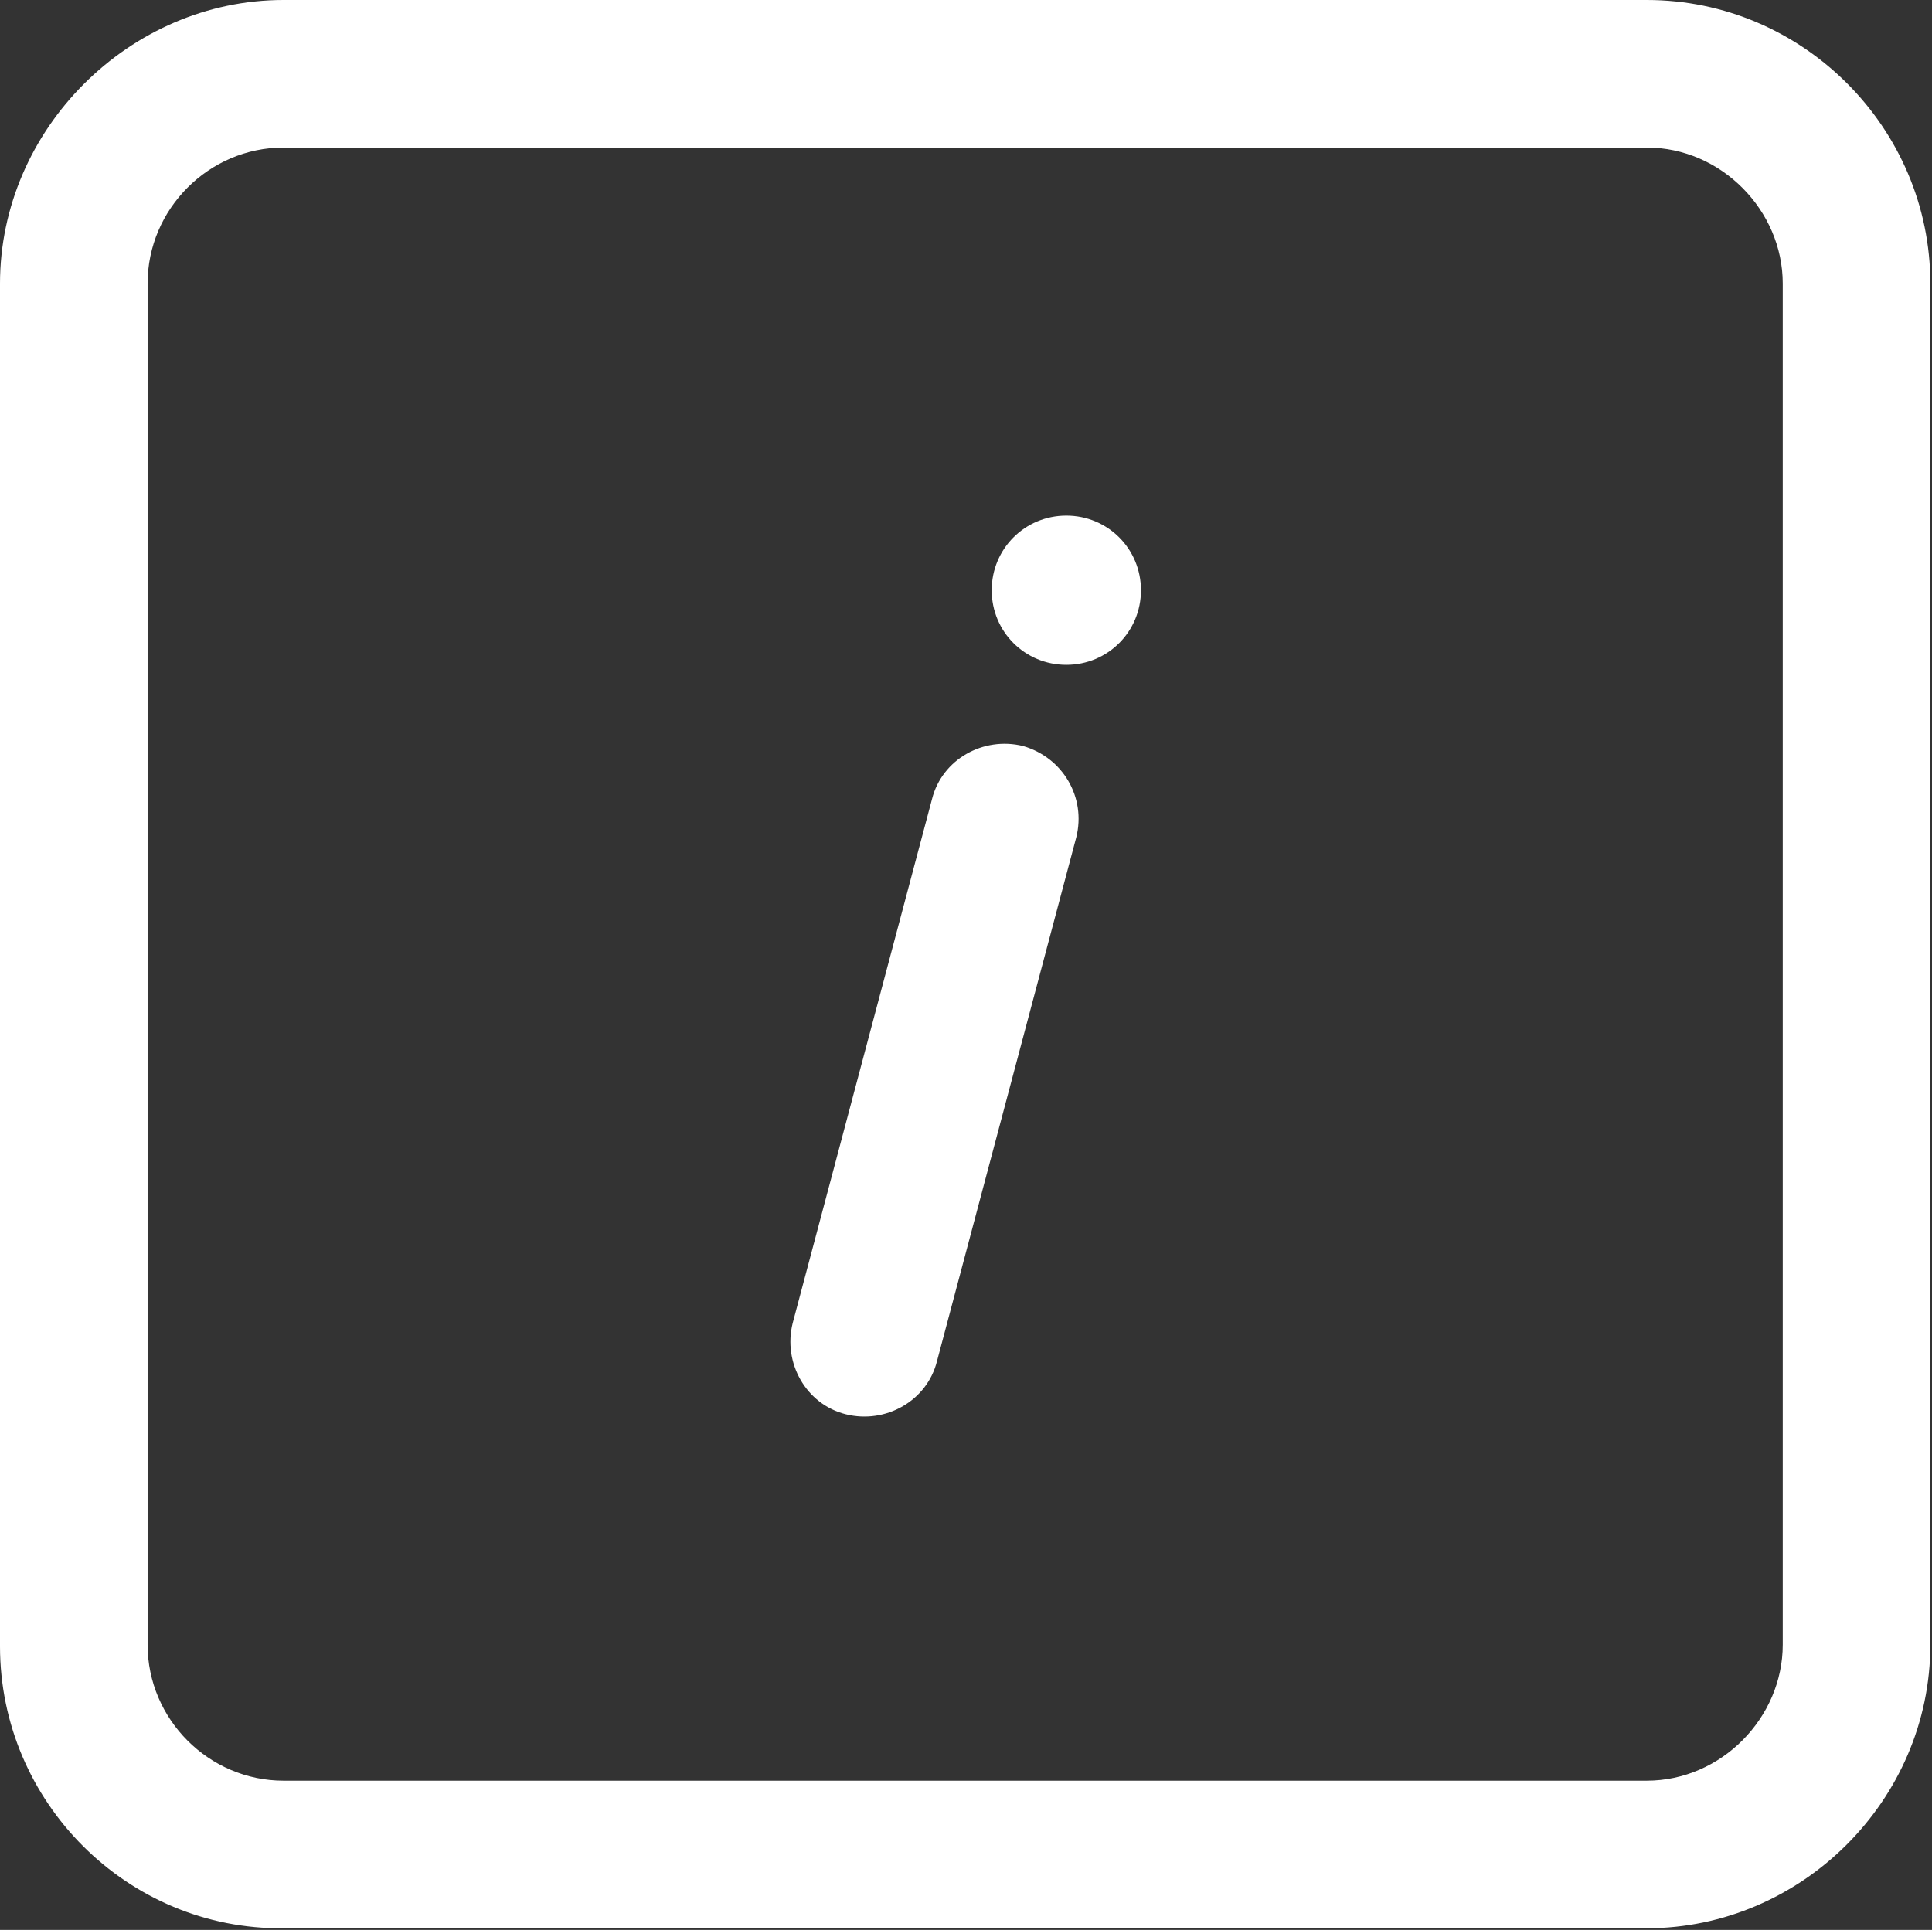 <?xml version="1.0" encoding="utf-8"?>
<!-- Generator: Adobe Illustrator 19.1.1, SVG Export Plug-In . SVG Version: 6.00 Build 0)  -->
<svg version="1.1" id="Camada_1" xmlns="http://www.w3.org/2000/svg" xmlns:xlink="http://www.w3.org/1999/xlink" x="0px" y="0px"
	 viewBox="0 0 116.5 116.4" style="enable-background:new 0 0 116.5 116.4;" xml:space="preserve">
<rect x="0" y="0" width="116.5" height="116.4" fill="#333333" stroke="none"/>
<path fill="#ffffff"   d="M17.1,0h82.2c9.4,0,17.1,7.7,17.1,17.1h0l0,82.1l0,0c0,9.4-7.8,17.1-17.1,17.1H17.1l0,0C7.7,116.4,0,108.7,0,99.3V17.1h0
	C0,7.8,7.8,0,17.1,0L17.1,0L17.1,0z M64.3,31.1c2.5,0,4.5,2,4.5,4.5c0,2.5-2,4.5-4.5,4.5c-2.5,0-4.5-2-4.5-4.5
	C59.8,33.1,61.8,31.1,64.3,31.1L64.3,31.1z M56.5,82.1c-0.6,2.4-3.1,3.8-5.5,3.2c-2.4-0.6-3.8-3.1-3.2-5.5l8.4-31.6
	c0.6-2.4,3.1-3.8,5.5-3.2c2.4,0.7,3.8,3.1,3.2,5.5L56.5,82.1L56.5,82.1z M99.3,8.9H17.1l0,0c-4.5,0-8.2,3.7-8.2,8.2l0,0v82.1
	c0,4.5,3.7,8.2,8.2,8.2l0,0h82.2c4.5,0,8.2-3.8,8.2-8.2h0l0-82.1h0C107.5,12.7,103.8,8.9,99.3,8.9L99.3,8.9z"/>
</svg>
